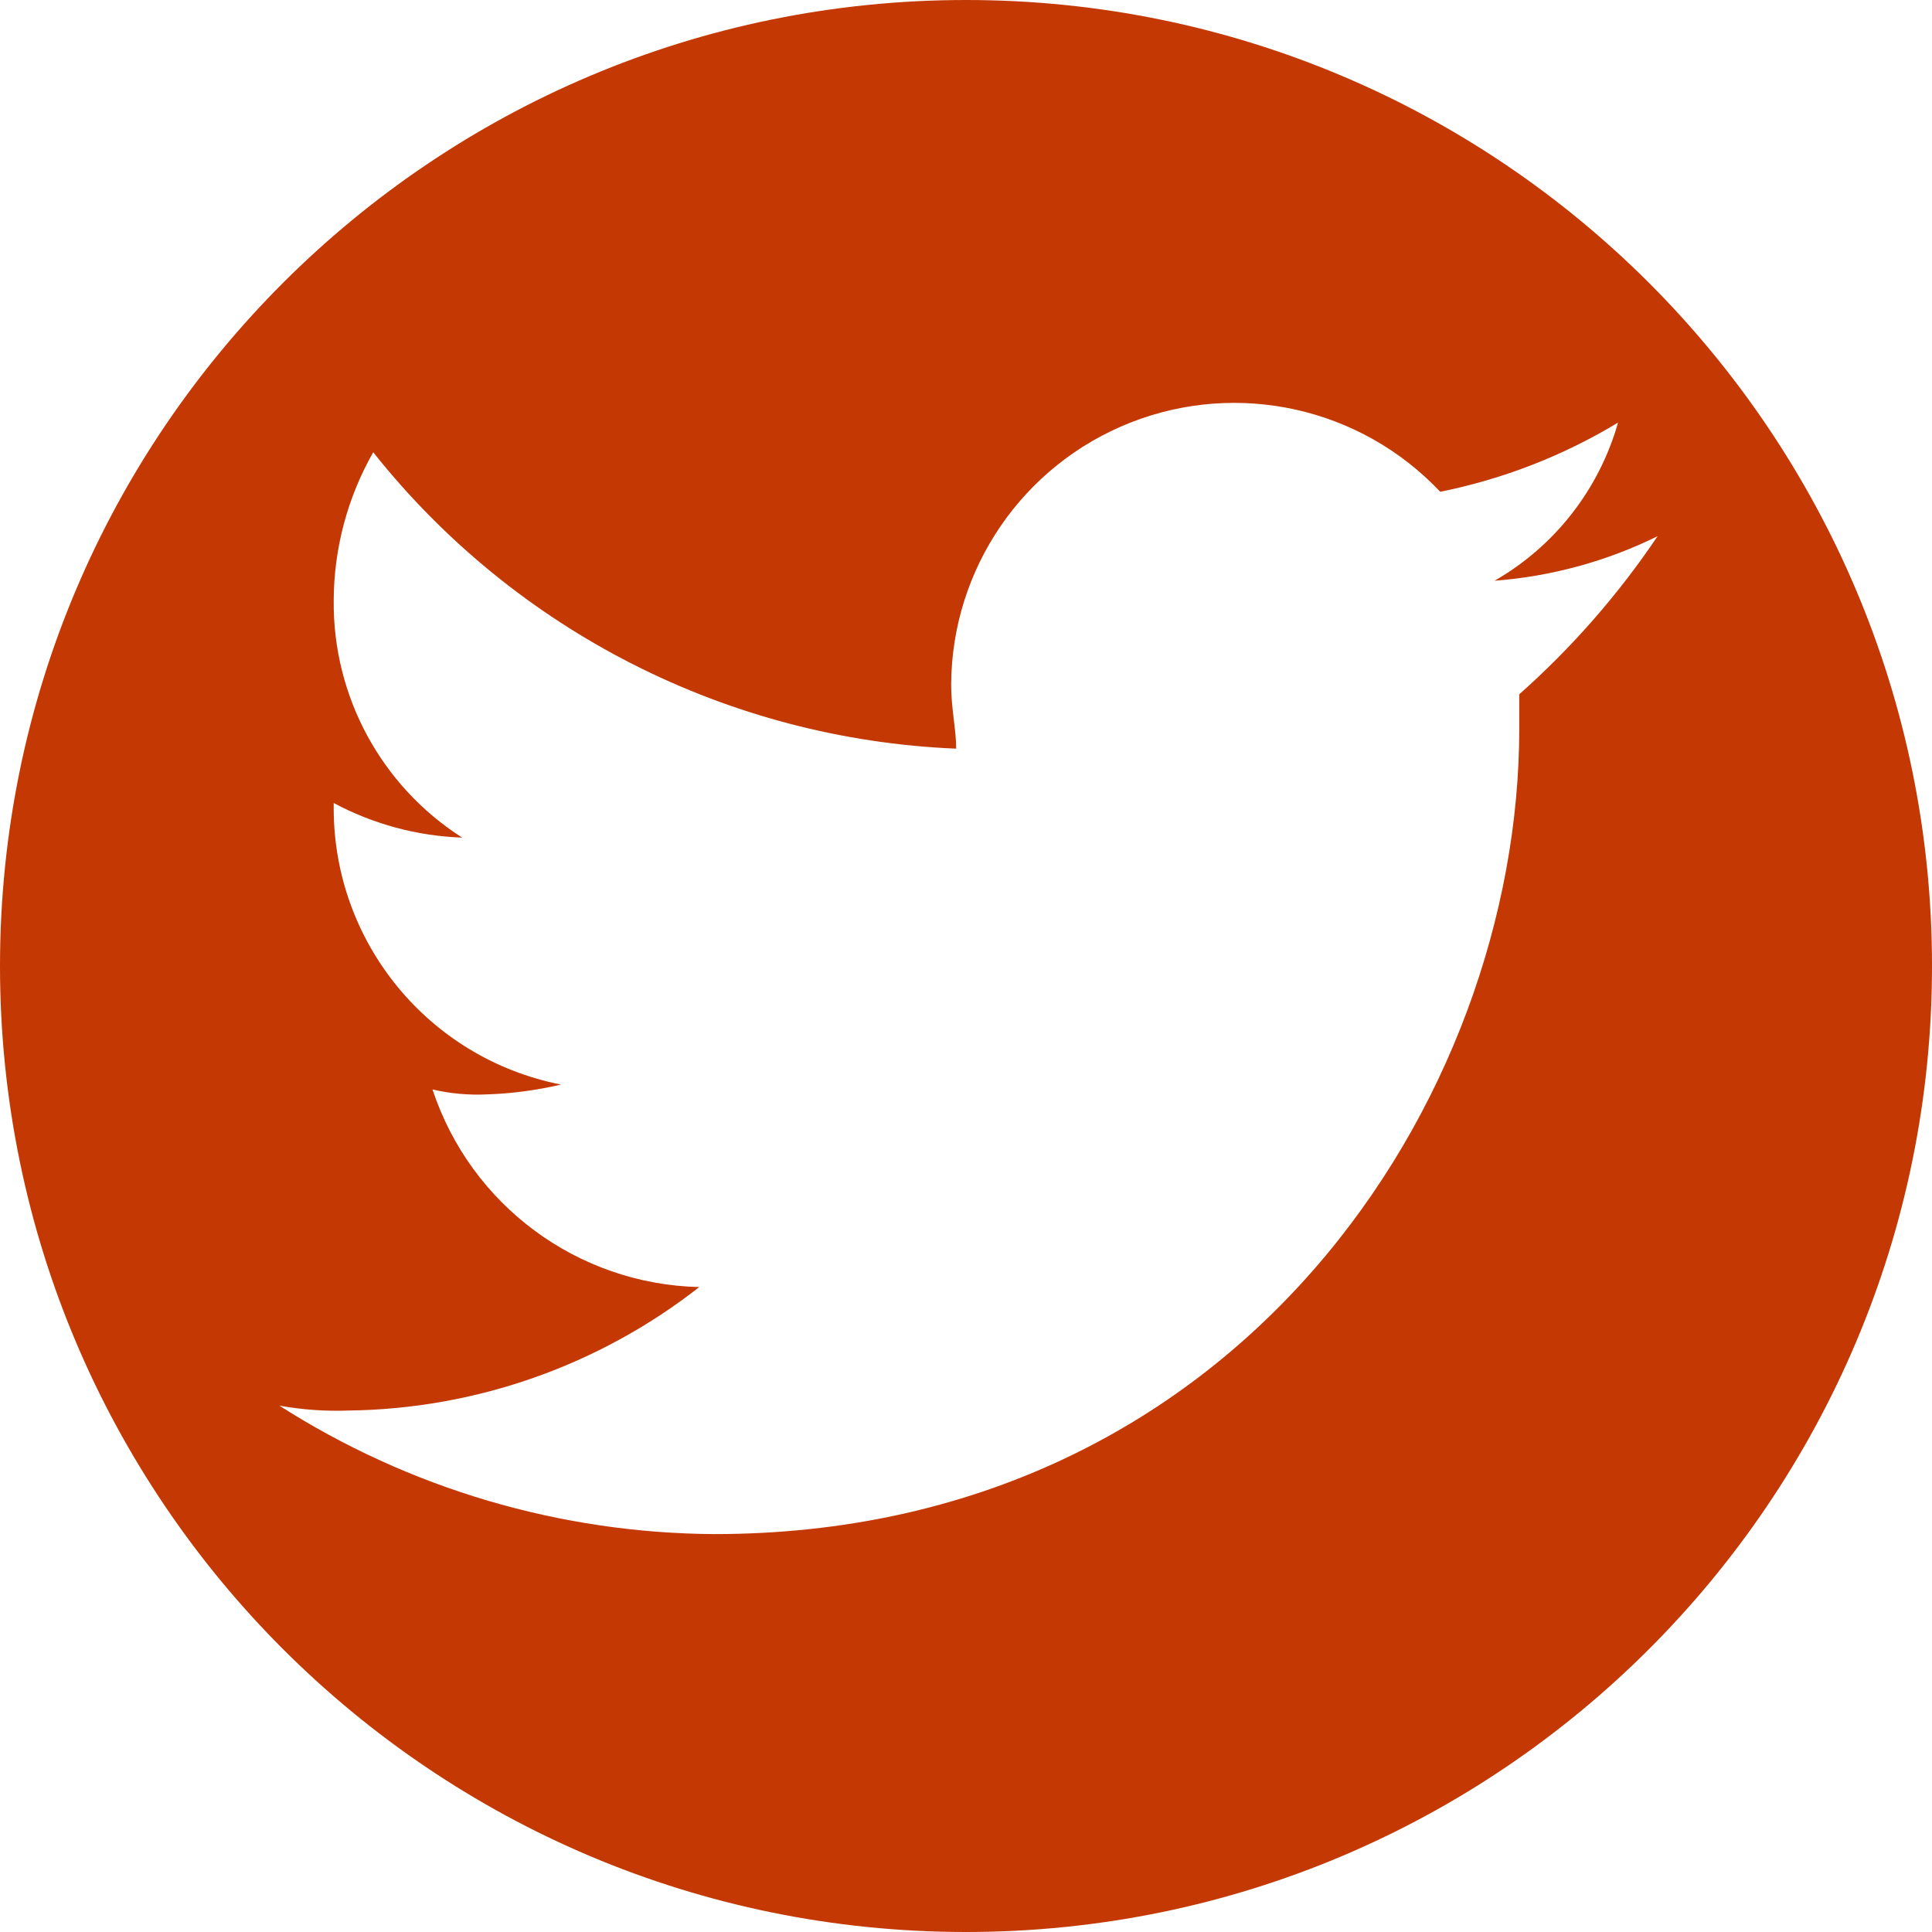 <?xml version="1.0" encoding="UTF-8"?>
<svg width="22px" height="22px" viewBox="0 0 22 22" version="1.1" xmlns="http://www.w3.org/2000/svg" xmlns:xlink="http://www.w3.org/1999/xlink">
    <!-- Generator: Sketch 54.1 (76490) - https://sketchapp.com -->
    <title>Combined Shape</title>
    <desc>Created with Sketch.</desc>
    <g id="Page-1" stroke="none" stroke-width="1" fill="none" fill-rule="evenodd">
        <g id="Artboard-Copy-4" transform="translate(-1293, -22)" fill="#C43804">
            <path d="M1304,44 C1310.075,44 1315,39.075 1315,33 C1315,26.925 1310.075,22 1304,22 C1297.925,22 1293,26.925 1293,33 C1293,39.075 1297.925,44 1304,44 Z M1311.875,28.106 C1311.294,28.392 1310.664,28.564 1310.019,28.613 C1310.705,28.219 1311.209,27.573 1311.425,26.812 C1310.8,27.19 1310.115,27.456 1309.4,27.6 C1308.496,26.641 1307.099,26.329 1305.873,26.812 C1304.647,27.295 1303.838,28.476 1303.831,29.794 C1303.831,30.075 1303.888,30.3 1303.888,30.525 C1301.29,30.418 1298.867,29.186 1297.25,27.15 C1296.957,27.664 1296.802,28.246 1296.8,28.837 C1296.789,29.929 1297.342,30.95 1298.263,31.538 C1297.751,31.52 1297.251,31.385 1296.8,31.144 L1296.8,31.2 C1296.798,32.734 1297.883,34.054 1299.388,34.35 C1299.111,34.415 1298.828,34.453 1298.544,34.462 C1298.336,34.472 1298.128,34.453 1297.925,34.406 C1298.36,35.723 1299.576,36.624 1300.963,36.656 C1299.821,37.55 1298.418,38.044 1296.969,38.062 C1296.705,38.072 1296.441,38.053 1296.181,38.006 C1297.66,38.951 1299.376,39.458 1301.131,39.469 C1307.094,39.469 1310.3,34.519 1310.3,30.3 L1310.3,29.906 C1310.899,29.375 1311.428,28.77 1311.875,28.106 Z" id="Combined-Shape"></path>
        </g>
    </g>
</svg>